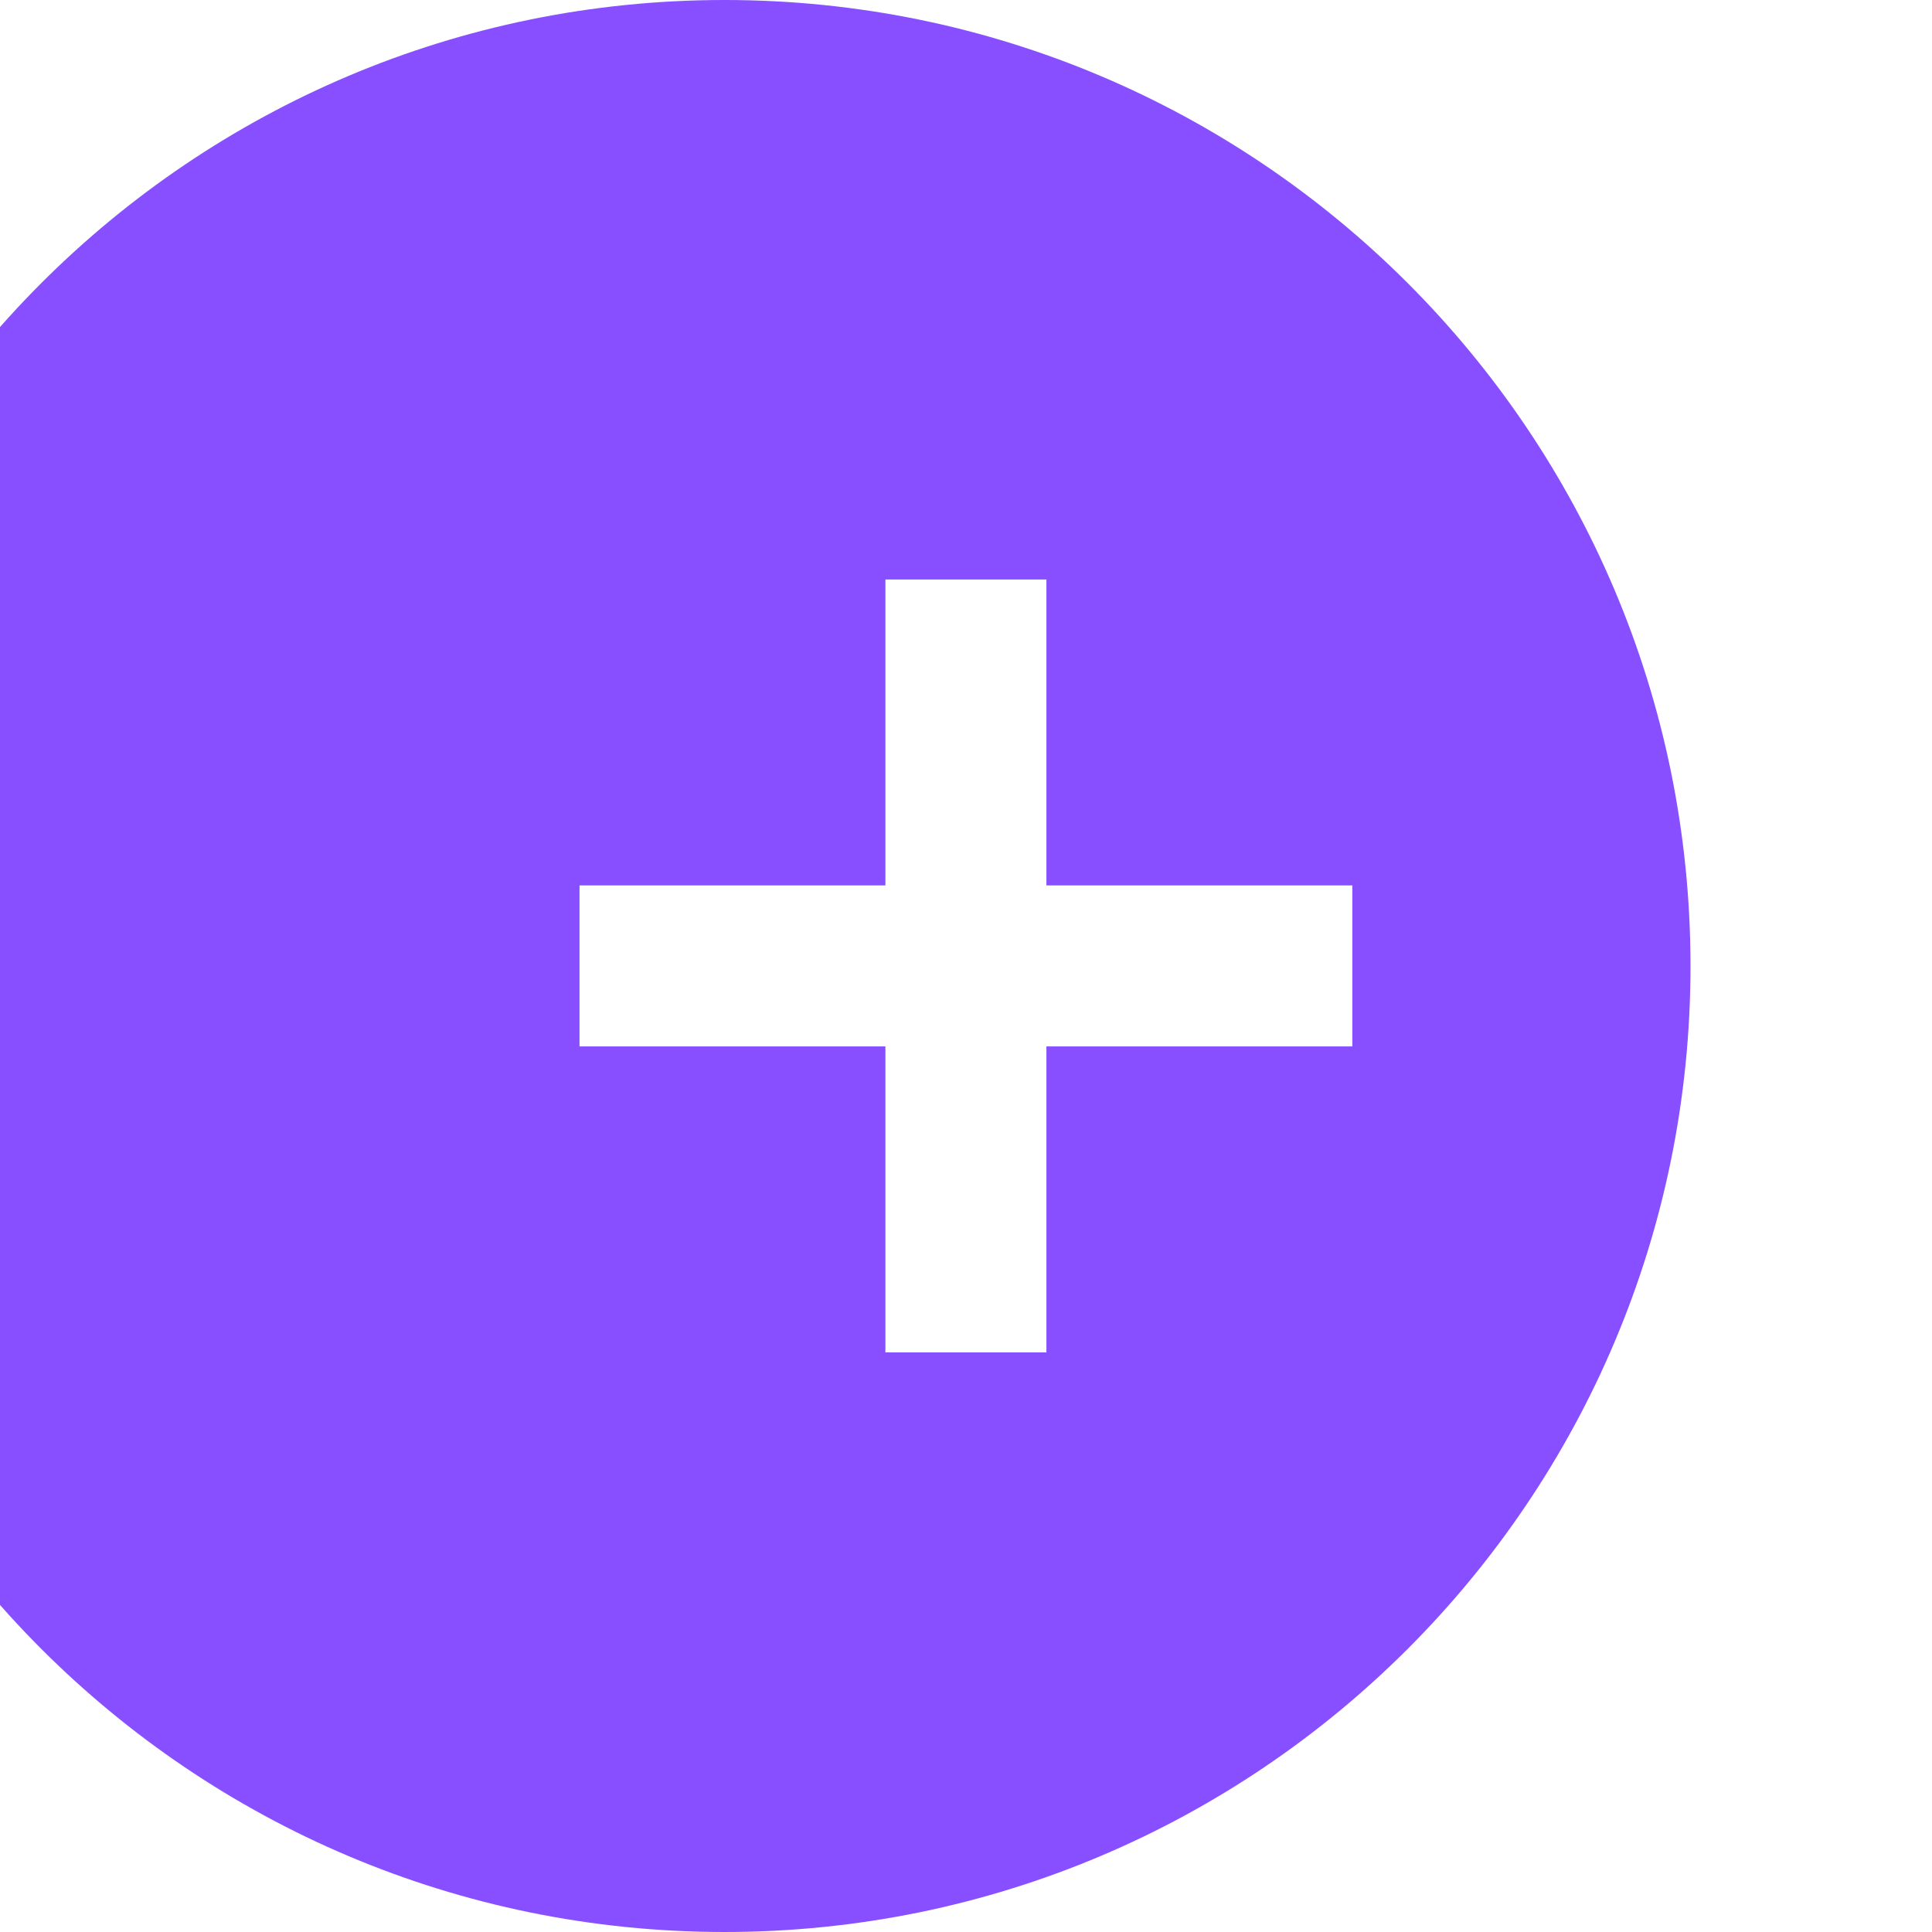 <svg xmlns="http://www.w3.org/2000/svg" xmlns:xlink="http://www.w3.org/1999/xlink" fill="none" version="1.1" width="24" height="24" viewBox="0 0 24 24"><defs><clipPath id="master_svg0_0_4415"><rect x="24" y="0" width="24" height="24" rx="0"/></clipPath><filter id="master_svg1_0_4415/0_4416" filterUnits="objectBoundingBox" color-interpolation-filters="sRGB" x="-0.5" y="-0.375" width="2" height="2"><feFlood flood-opacity="0" result="BackgroundImageFix"/><feColorMatrix in="SourceAlpha" type="matrix" values="0 0 0 0 0 0 0 0 0 0 0 0 0 0 0 0 0 0 127 0"/><feOffset dy="3" dx="0"/><feGaussianBlur stdDeviation="3"/><feColorMatrix type="matrix" values="0 0 0 0 0 0 0 0 0 0 0 0 0 0 0 0 0 0 0.161 0"/><feBlend mode="normal" in2="BackgroundImageFix" result="effect1_dropShadow"/><feBlend mode="normal" in="SourceGraphic" in2="effect1_dropShadow" result="shape"/></filter></defs><g transform="matrix(0,1,-1,0,24,-24)" clip-path="url(#master_svg0_0_4415)"><g filter="url(#master_svg1_0_4415/0_4416)"><path d="M36,0C42.627,0,48,5.373,48,12C48,18.627,42.627,24,36,24C29.373,24,24,18.627,24,12C24,5.373,29.373,0,36,0C36,0,36,0,36,0Z" fill="#874FFF" fill-opacity="1" style="mix-blend-mode:passthrough"/></g><g><g transform="matrix(-1,-1.2246468525851679e-16,1.2246468525851679e-16,-1,81.599,22.002)"><line x1="40.799" y1="10.001" x2="50.4" y2="10.001" fill-opacity="0" stroke-opacity="1" stroke="#FFFFFF" fill="none" stroke-width="2" stroke-linecap="ROUND" style="mix-blend-mode:passthrough"/></g><g transform="matrix(0,-1,1,0,20.198,53.8)"><line x1="36.999" y1="15.801" x2="46.599" y2="15.801" fill-opacity="0" stroke-opacity="1" stroke="#FFFFFF" fill="none" stroke-width="2" stroke-linecap="ROUND" style="mix-blend-mode:passthrough"/></g></g></g></svg>